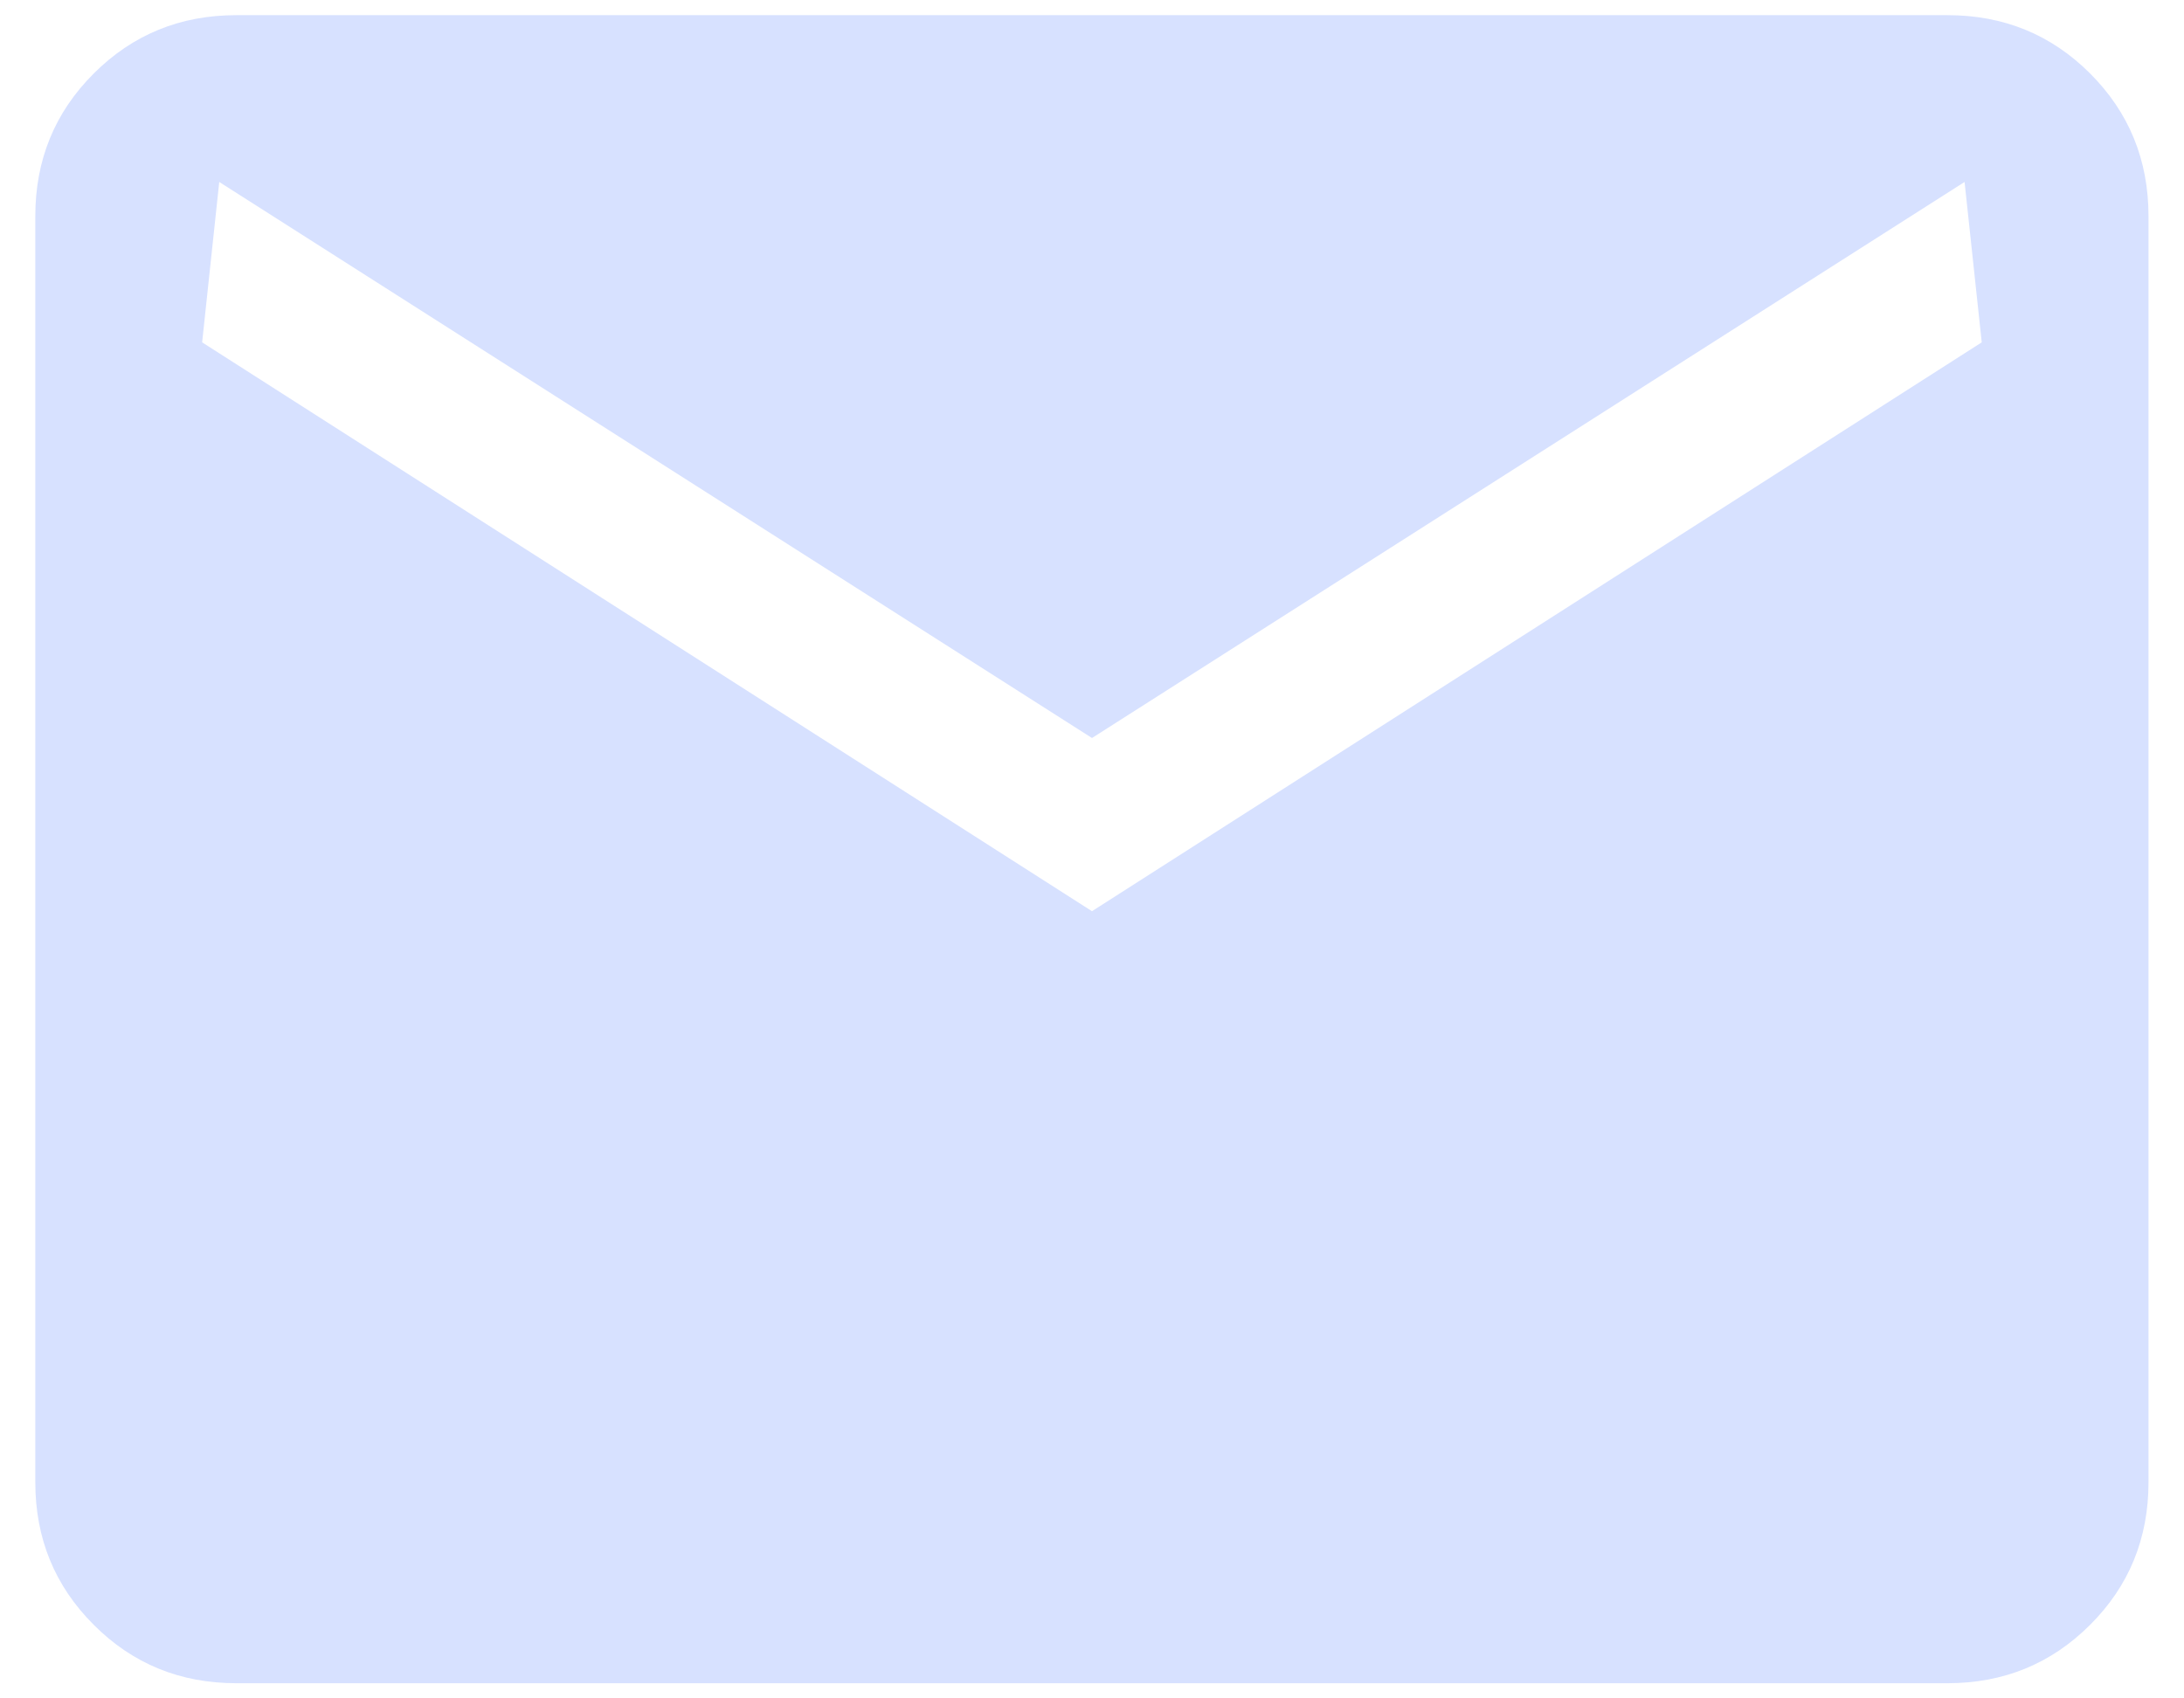 <svg width="36" height="28" fill="none" xmlns="http://www.w3.org/2000/svg"><path d="M3.896 27.75c-.926 0-1.71-.32-2.351-.963-.642-.641-.963-1.425-.963-2.351V3.564c0-.926.32-1.71.963-2.352C2.186.571 2.97.25 3.896.25h28.205c.926 0 1.71.32 2.352.962.641.642.962 1.426.962 2.352v20.872c0 .926-.32 1.71-.962 2.351-.642.642-1.426.963-2.352.963H3.896zM18 15.022l14.666-9.378L32.383 3 18 12.167 3.614 3l-.282 2.644 14.667 9.378z" fill="#D7E1FF"/></svg>